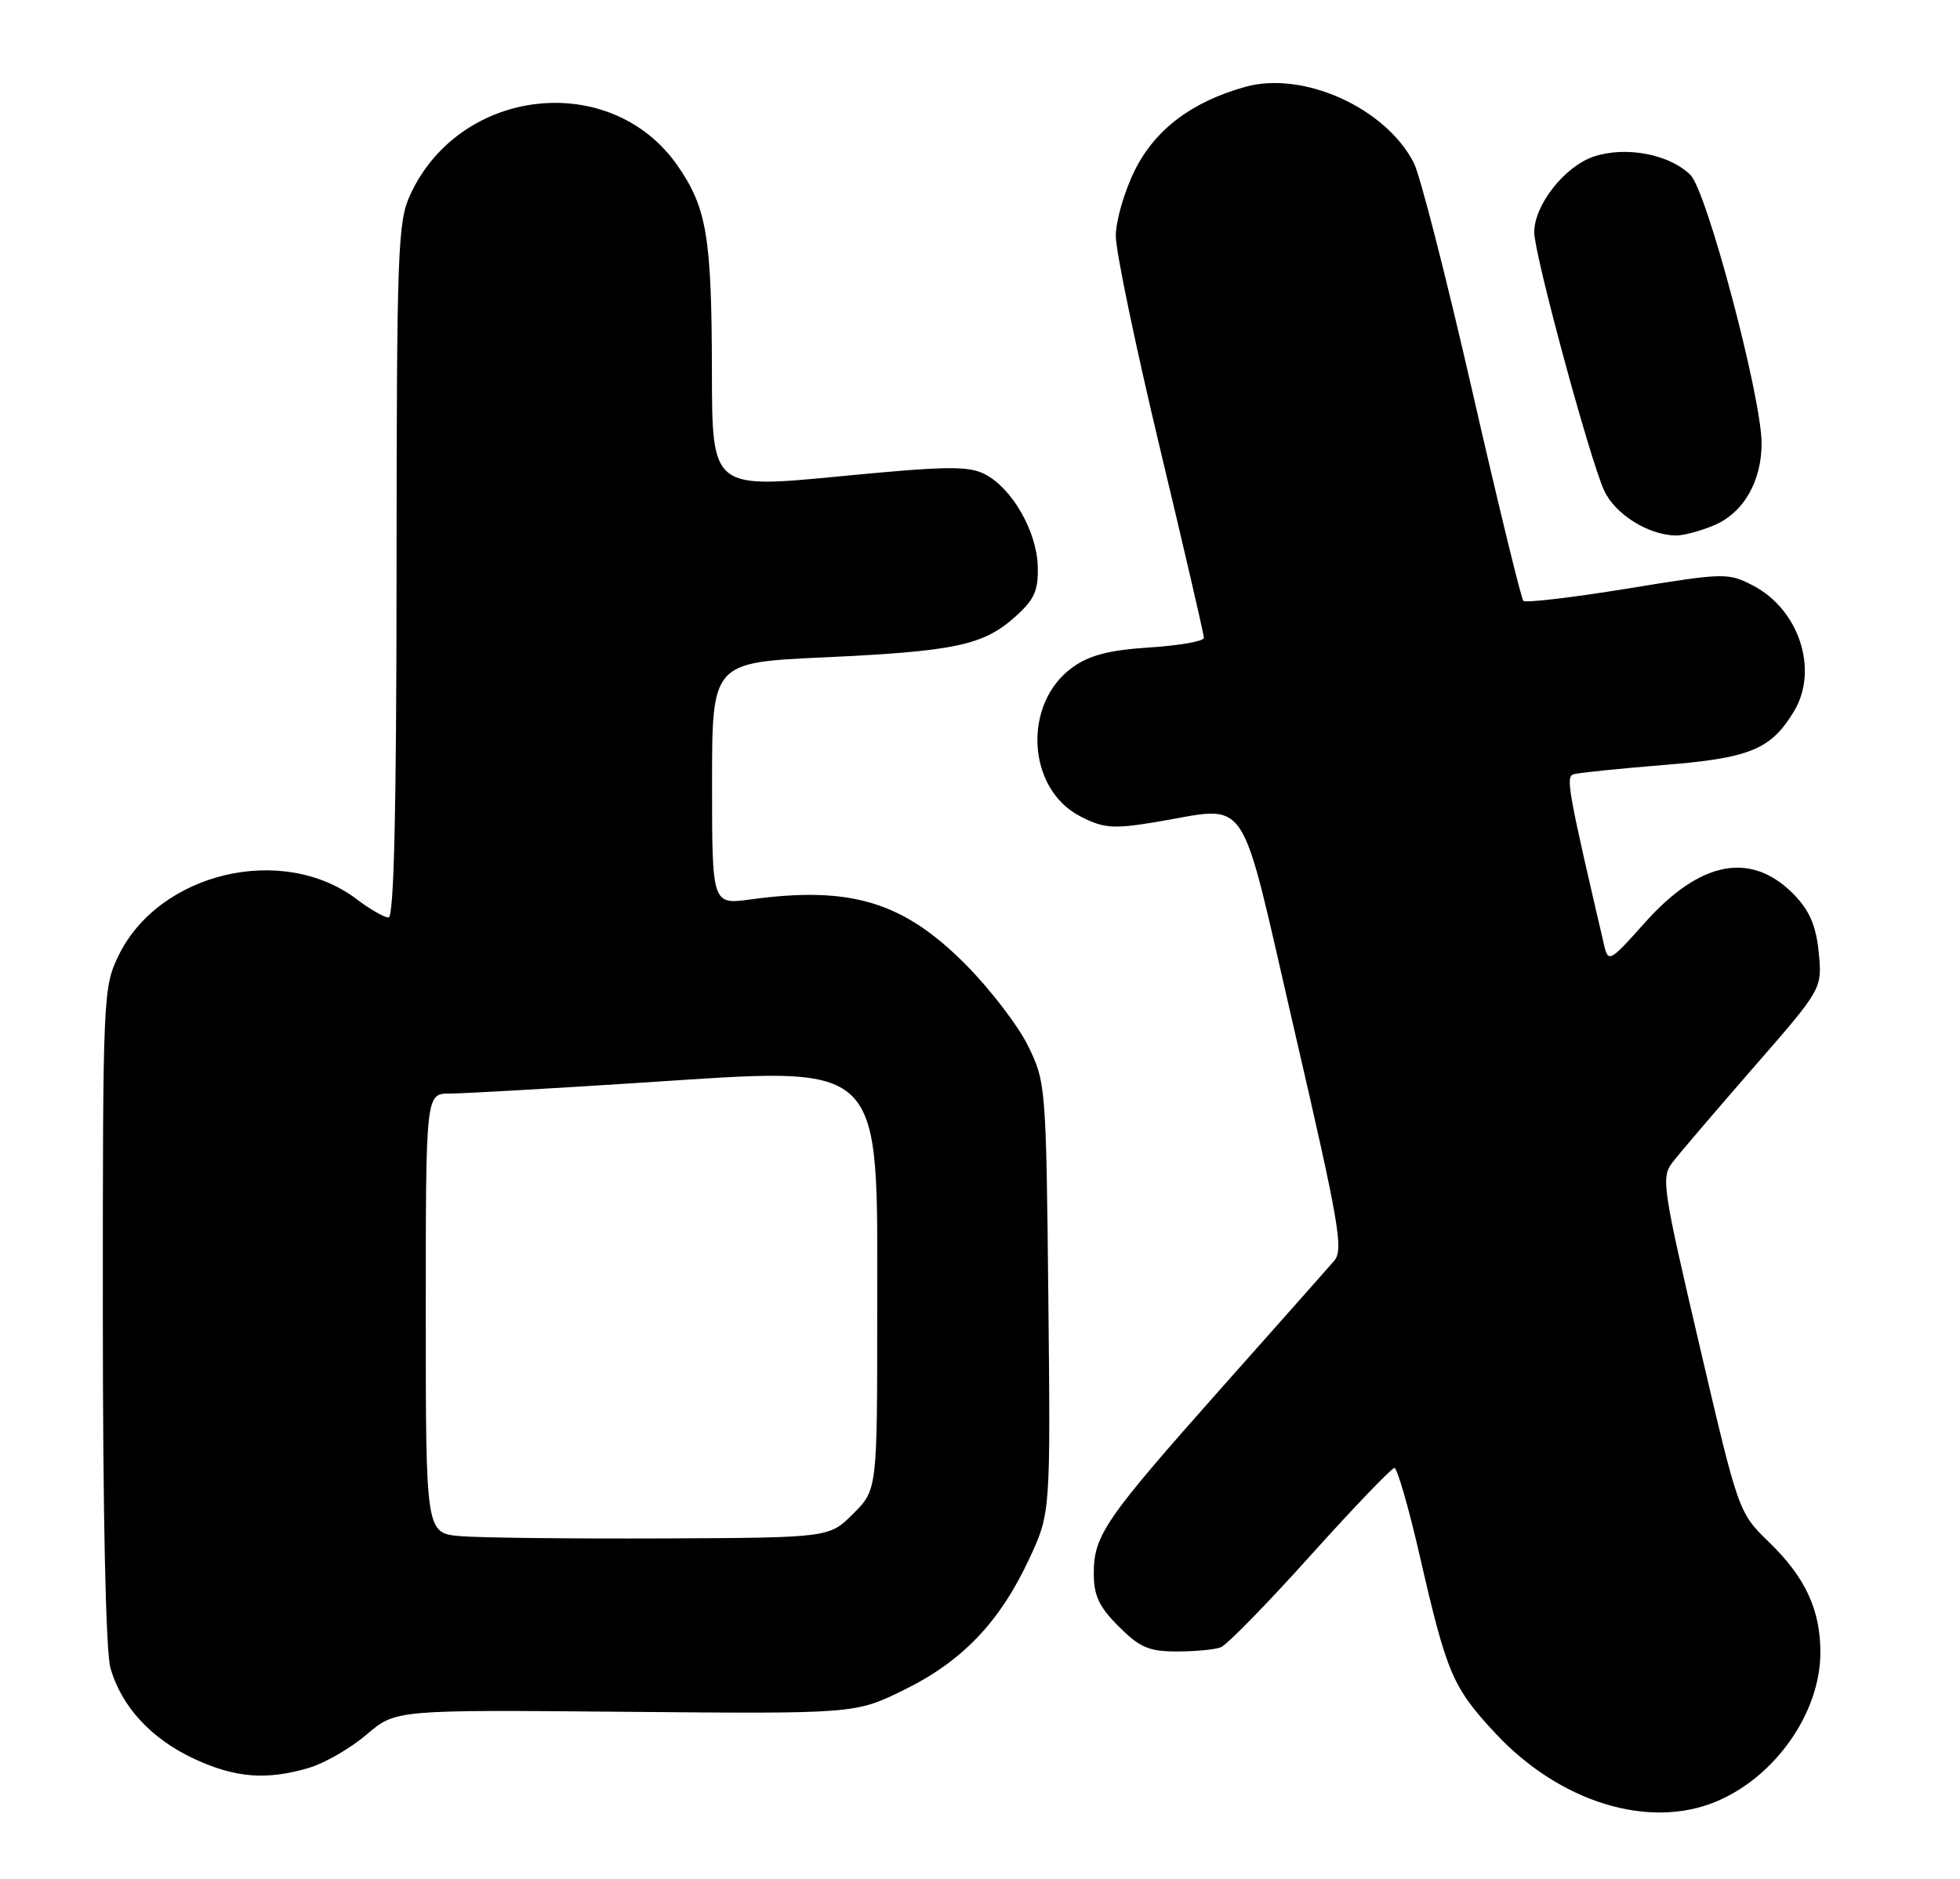 <?xml version="1.0" encoding="UTF-8" standalone="no"?>
<!DOCTYPE svg PUBLIC "-//W3C//DTD SVG 1.1//EN" "http://www.w3.org/Graphics/SVG/1.1/DTD/svg11.dtd" >
<svg xmlns="http://www.w3.org/2000/svg" xmlns:xlink="http://www.w3.org/1999/xlink" version="1.1" viewBox="0 0 267 256">
 <g >
 <path fill="currentColor"
d=" M 233.78 245.45 C 241.82 242.10 247.94 233.38 247.98 225.22 C 248.01 219.38 245.95 214.92 241.00 210.12 C 236.83 206.07 236.83 206.07 231.51 183.29 C 226.47 161.74 226.27 160.40 227.84 158.36 C 228.75 157.17 233.71 151.37 238.86 145.45 C 248.23 134.71 248.23 134.71 247.76 129.81 C 247.41 126.22 246.54 124.13 244.50 122.00 C 238.67 115.91 231.67 117.18 224.07 125.71 C 219.38 130.98 219.08 131.15 218.55 128.89 C 213.59 107.64 213.27 105.84 214.35 105.49 C 214.98 105.29 220.49 104.72 226.58 104.23 C 238.45 103.28 241.27 102.11 244.42 96.85 C 247.76 91.24 245.07 83.03 238.81 79.78 C 235.40 78.01 234.96 78.02 221.69 80.19 C 214.20 81.41 207.83 82.16 207.52 81.86 C 207.22 81.55 204.08 68.67 200.55 53.23 C 197.02 37.79 193.44 23.82 192.59 22.17 C 188.72 14.68 177.56 9.65 169.68 11.82 C 162.39 13.84 157.37 17.62 154.60 23.18 C 153.17 26.05 152.00 30.09 152.00 32.16 C 152.00 34.24 154.70 47.21 158.00 61.00 C 161.30 74.79 164.00 86.44 164.00 86.90 C 164.00 87.36 160.68 87.95 156.63 88.21 C 151.16 88.56 148.45 89.25 146.15 90.89 C 139.28 95.78 139.85 107.45 147.14 111.21 C 150.31 112.84 151.59 112.95 157.14 112.05 C 170.57 109.87 168.58 106.92 176.37 140.55 C 182.47 166.92 183.05 170.29 181.73 171.80 C 180.92 172.74 174.06 180.47 166.48 189.00 C 150.52 206.97 149.01 209.16 149.00 214.35 C 149.00 217.40 149.71 218.91 152.40 221.60 C 155.26 224.46 156.51 225.00 160.32 225.00 C 162.80 225.00 165.50 224.75 166.31 224.43 C 167.12 224.12 172.62 218.50 178.52 211.93 C 184.42 205.37 189.57 200.00 189.96 200.00 C 190.34 200.00 191.93 205.51 193.47 212.25 C 197.08 227.99 197.90 229.91 203.69 236.13 C 212.44 245.53 224.58 249.29 233.78 245.45 Z  M 42.14 240.84 C 44.27 240.20 47.79 238.16 49.95 236.31 C 53.89 232.94 53.89 232.94 85.20 233.22 C 116.50 233.50 116.50 233.50 123.14 230.24 C 131.06 226.36 136.16 221.03 140.17 212.46 C 143.11 206.16 143.11 206.16 142.81 176.83 C 142.51 148.03 142.46 147.41 140.05 142.50 C 138.70 139.75 134.88 134.76 131.55 131.41 C 123.04 122.84 115.88 120.68 102.25 122.54 C 97.00 123.25 97.00 123.25 97.00 106.76 C 97.00 90.26 97.00 90.26 112.25 89.56 C 130.05 88.74 133.94 87.92 138.27 84.05 C 140.92 81.68 141.45 80.50 141.37 77.17 C 141.24 72.39 137.86 66.49 134.15 64.60 C 131.90 63.45 128.89 63.49 114.25 64.91 C 97.00 66.57 97.00 66.57 96.98 50.54 C 96.95 32.30 96.28 28.30 92.30 22.57 C 83.27 9.57 62.71 11.79 55.90 26.50 C 54.18 30.21 54.04 33.89 54.02 77.75 C 54.01 110.54 53.67 125.00 52.93 125.00 C 52.35 125.00 50.42 123.90 48.66 122.56 C 38.56 114.85 21.65 118.83 16.13 130.23 C 14.05 134.52 14.00 135.75 14.01 179.07 C 14.01 206.55 14.41 224.92 15.04 227.22 C 16.50 232.46 20.58 236.90 26.46 239.63 C 32.06 242.24 36.36 242.57 42.14 240.84 Z  M 233.47 71.58 C 237.51 69.89 240.01 65.55 239.97 60.30 C 239.91 53.92 232.52 26.08 230.29 23.85 C 227.47 21.02 221.51 19.88 217.14 21.32 C 213.16 22.64 209.00 27.92 209.00 31.65 C 209.00 34.64 216.52 62.41 218.51 66.80 C 219.99 70.04 224.49 72.88 228.28 72.96 C 229.26 72.98 231.59 72.36 233.47 71.58 Z  M 62.75 209.29 C 58.00 208.89 58.00 208.89 58.00 178.95 C 58.00 149.00 58.00 149.00 61.25 148.99 C 63.04 148.99 74.78 148.32 87.34 147.51 C 120.92 145.34 119.50 143.97 119.50 178.69 C 119.50 202.96 119.50 202.96 116.23 206.23 C 112.97 209.50 112.97 209.50 90.23 209.60 C 77.73 209.65 65.36 209.51 62.75 209.29 Z "/>
</g>
</svg>